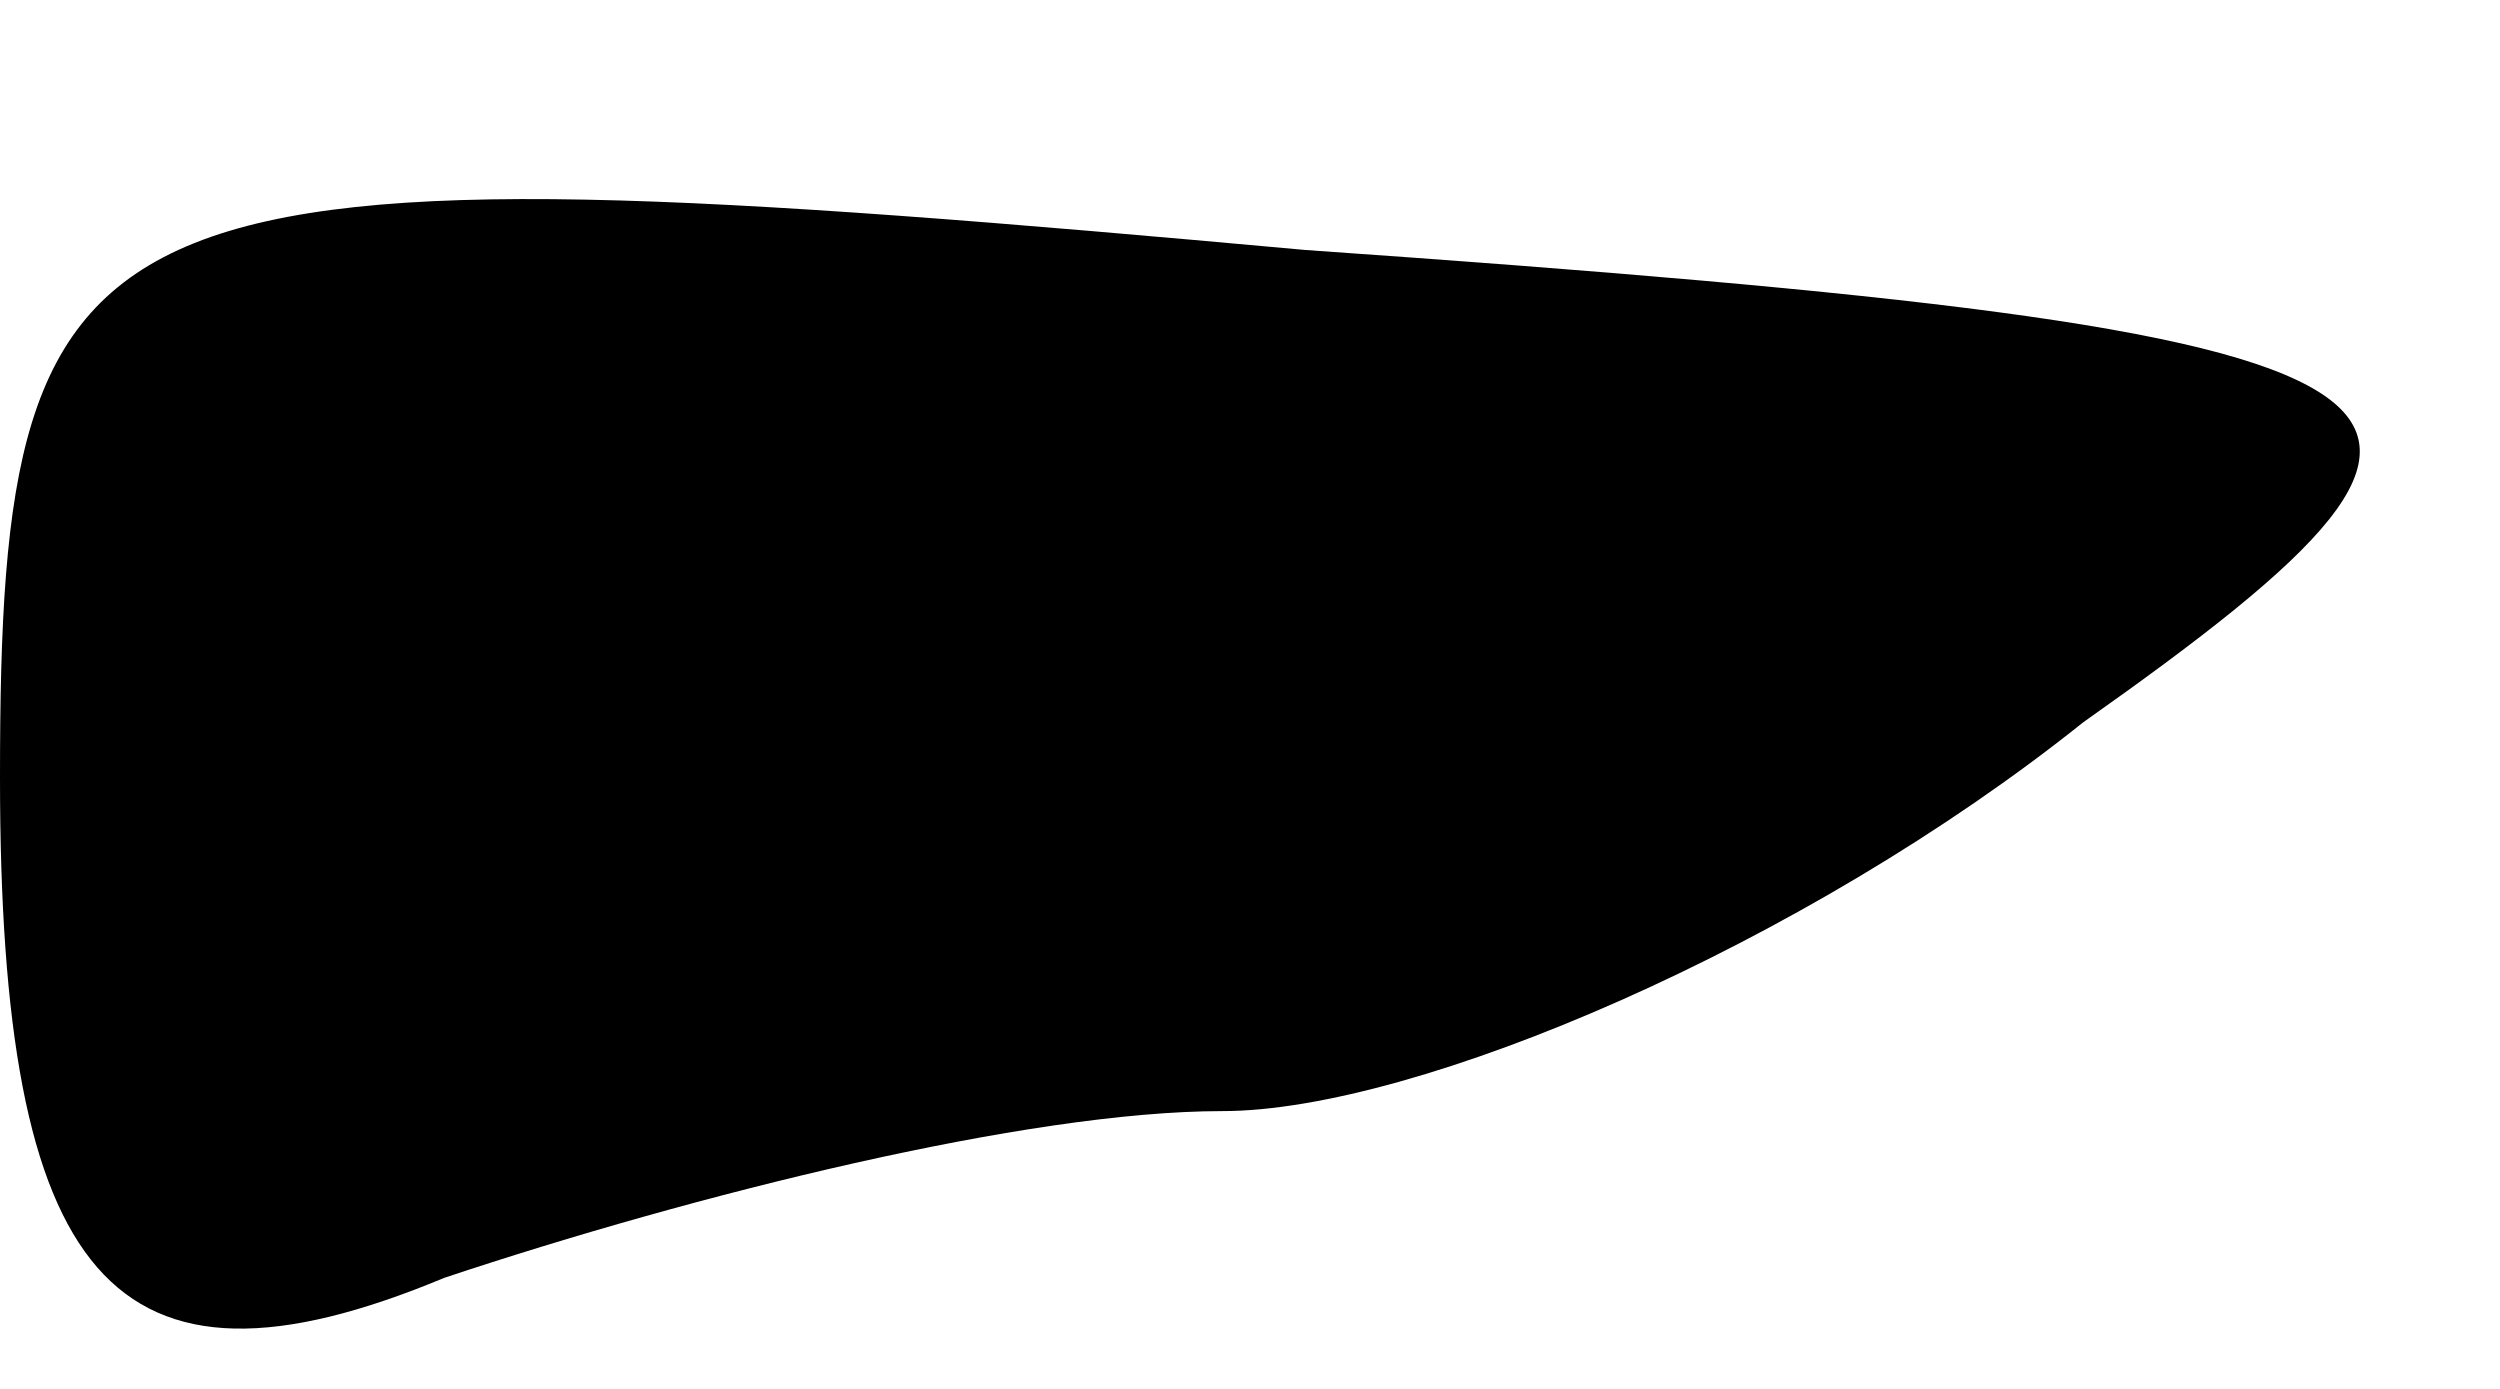 <?xml version="1.0" standalone="no"?>
<!DOCTYPE svg PUBLIC "-//W3C//DTD SVG 20010904//EN"
 "http://www.w3.org/TR/2001/REC-SVG-20010904/DTD/svg10.dtd">
<svg version="1.0" xmlns="http://www.w3.org/2000/svg"
 width="9pt" height="5pt" viewBox="0 0 9 5"
 preserveAspectRatio="xMidYMid meet">
<g transform="translate(0,5) scale(0.1,-0.1)"
fill="#000000" stroke="none">
<path fill="#000000" stroke="none" d="M0 22 c0 -18 4 -23 16 -18 9 3 21 6 28
6 7 0 21 6 31 14 17 12 15 14 -28 17 -44 4 -47 3 -47 -19z"/>
</g>
</svg>
